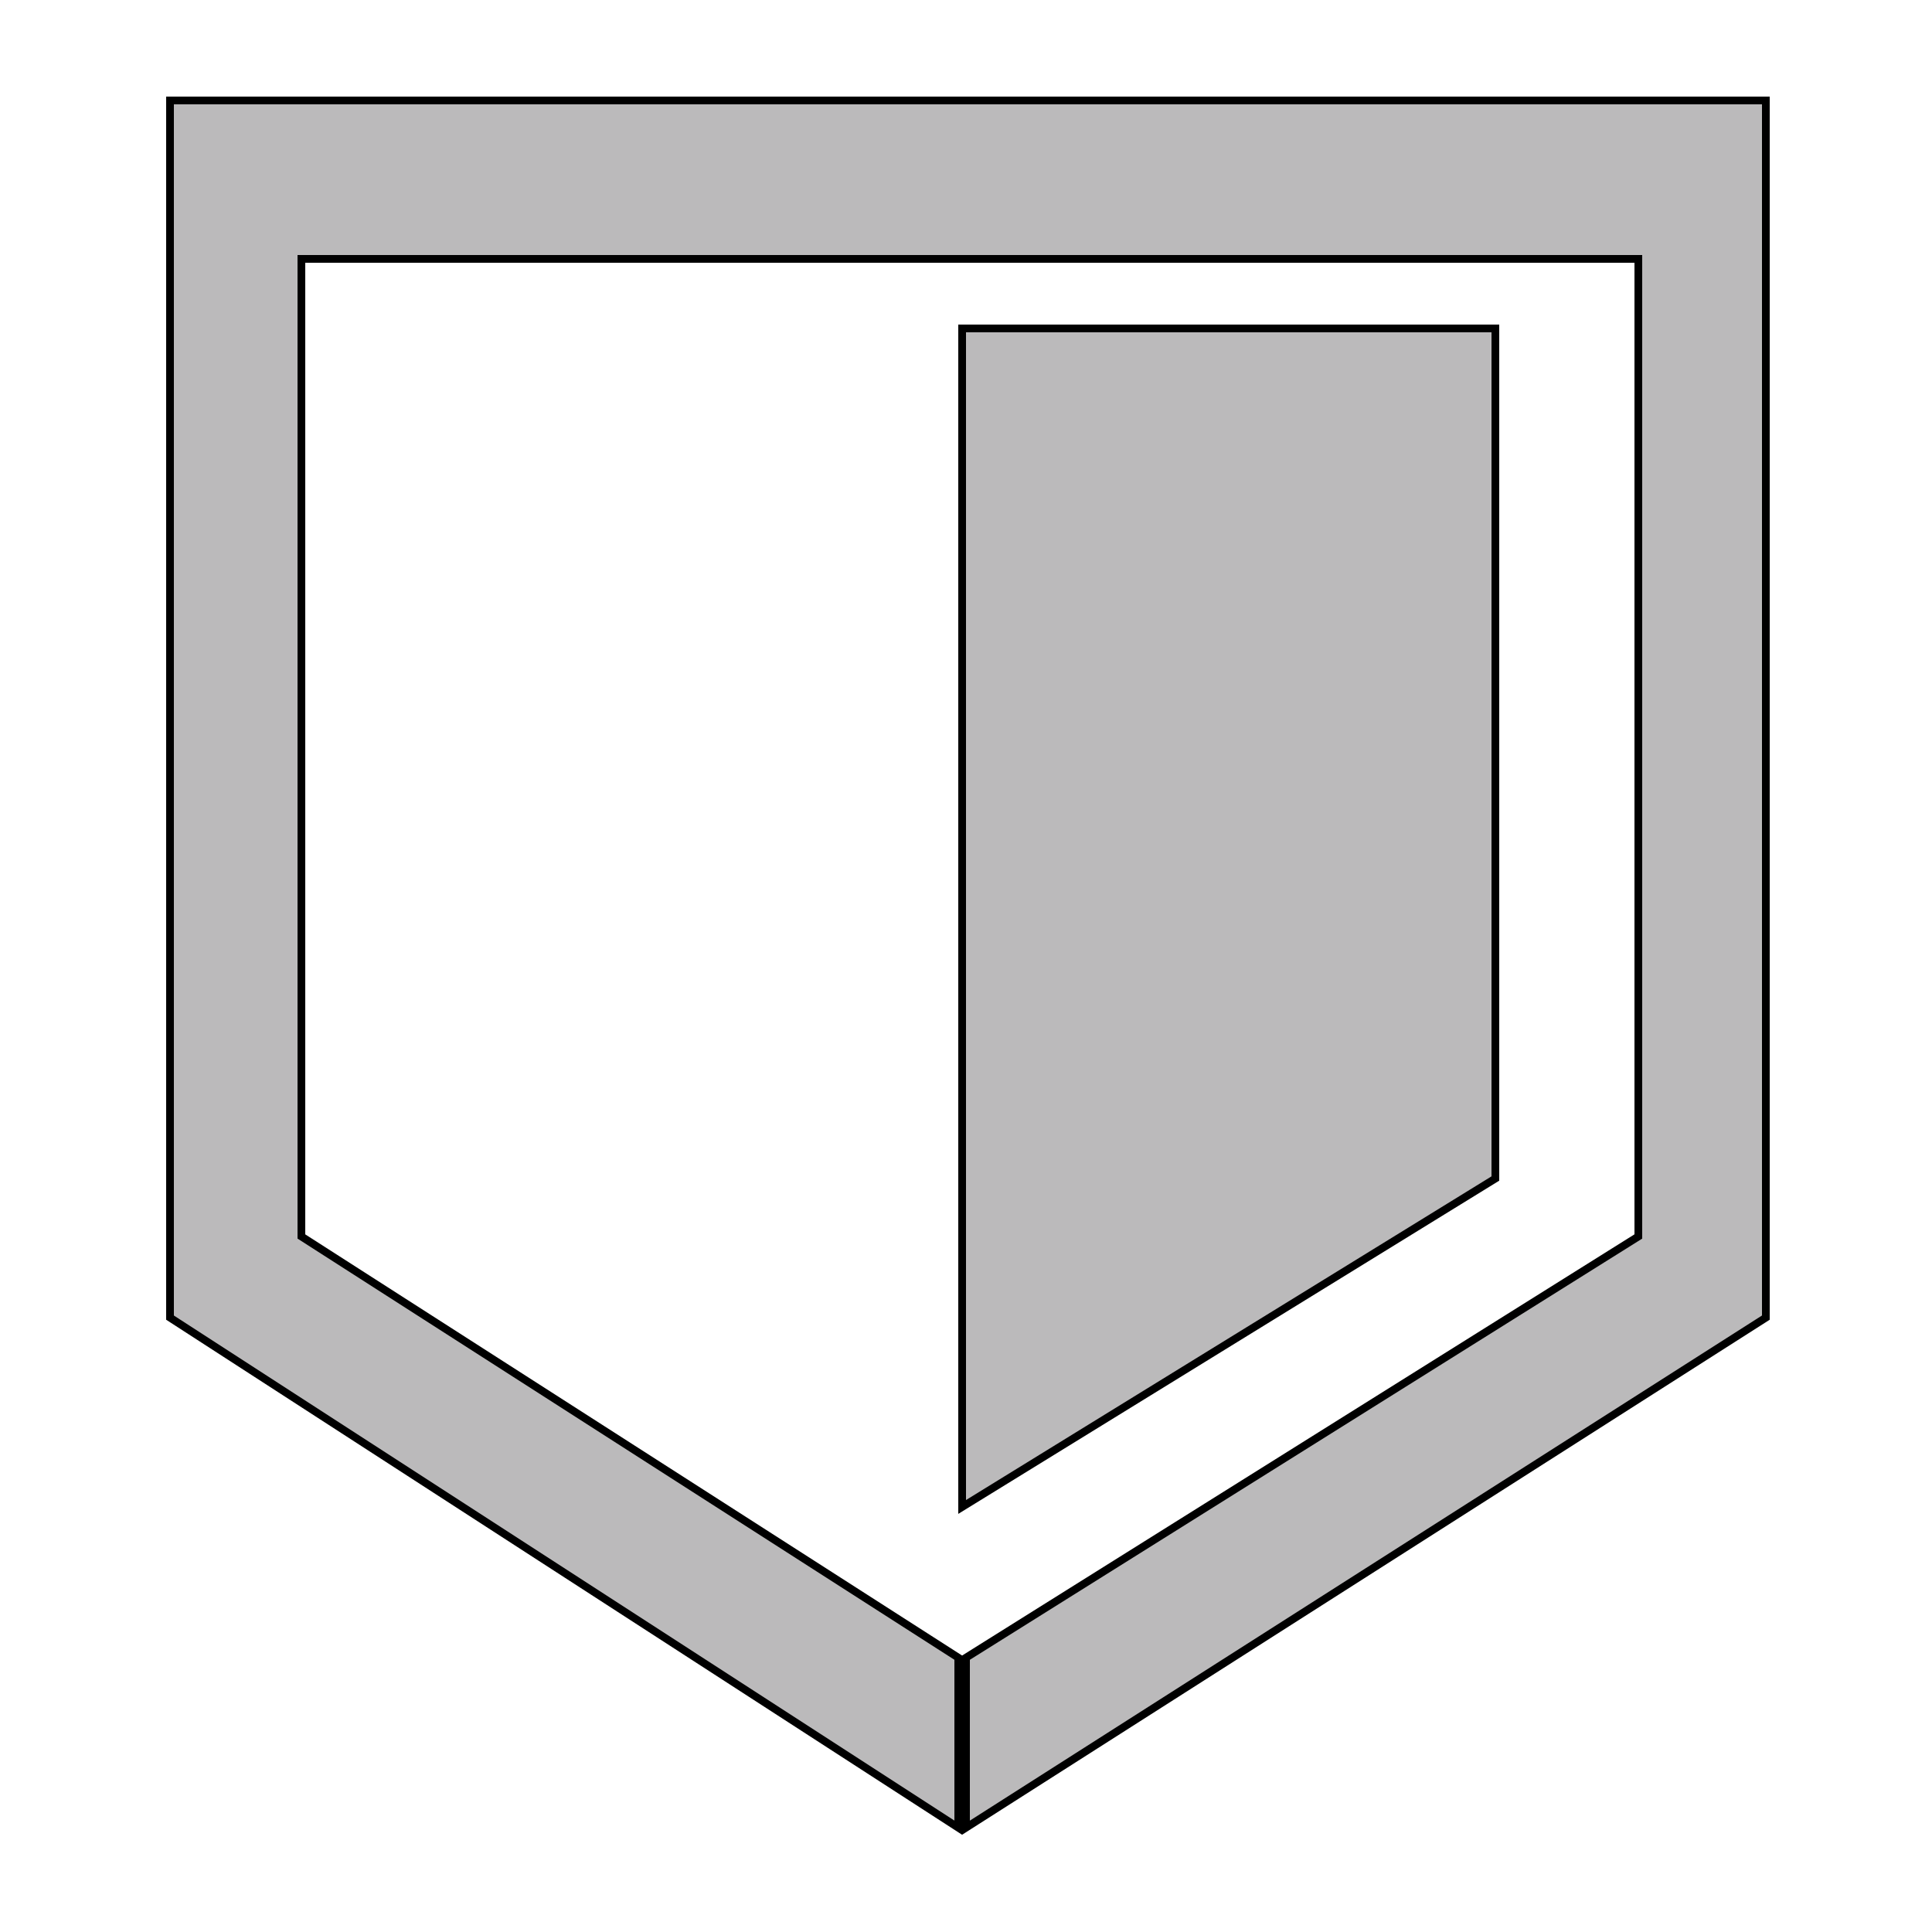 <svg width="250" height="250" viewBox="0 0 250 250" fill="none" xmlns="http://www.w3.org/2000/svg">
<path d="M228.5 13H22V170.5L124 236.5V214.5L39 160V33.5H212V160L125 214.5V236.5L228.5 170.5V13Z" fill="#BBBABB" stroke="black"/>
<path d="M193.5 42.5H124.5V195L193.5 152.5V42.5Z" fill="#BBBABB" stroke="black"/>
</svg>
